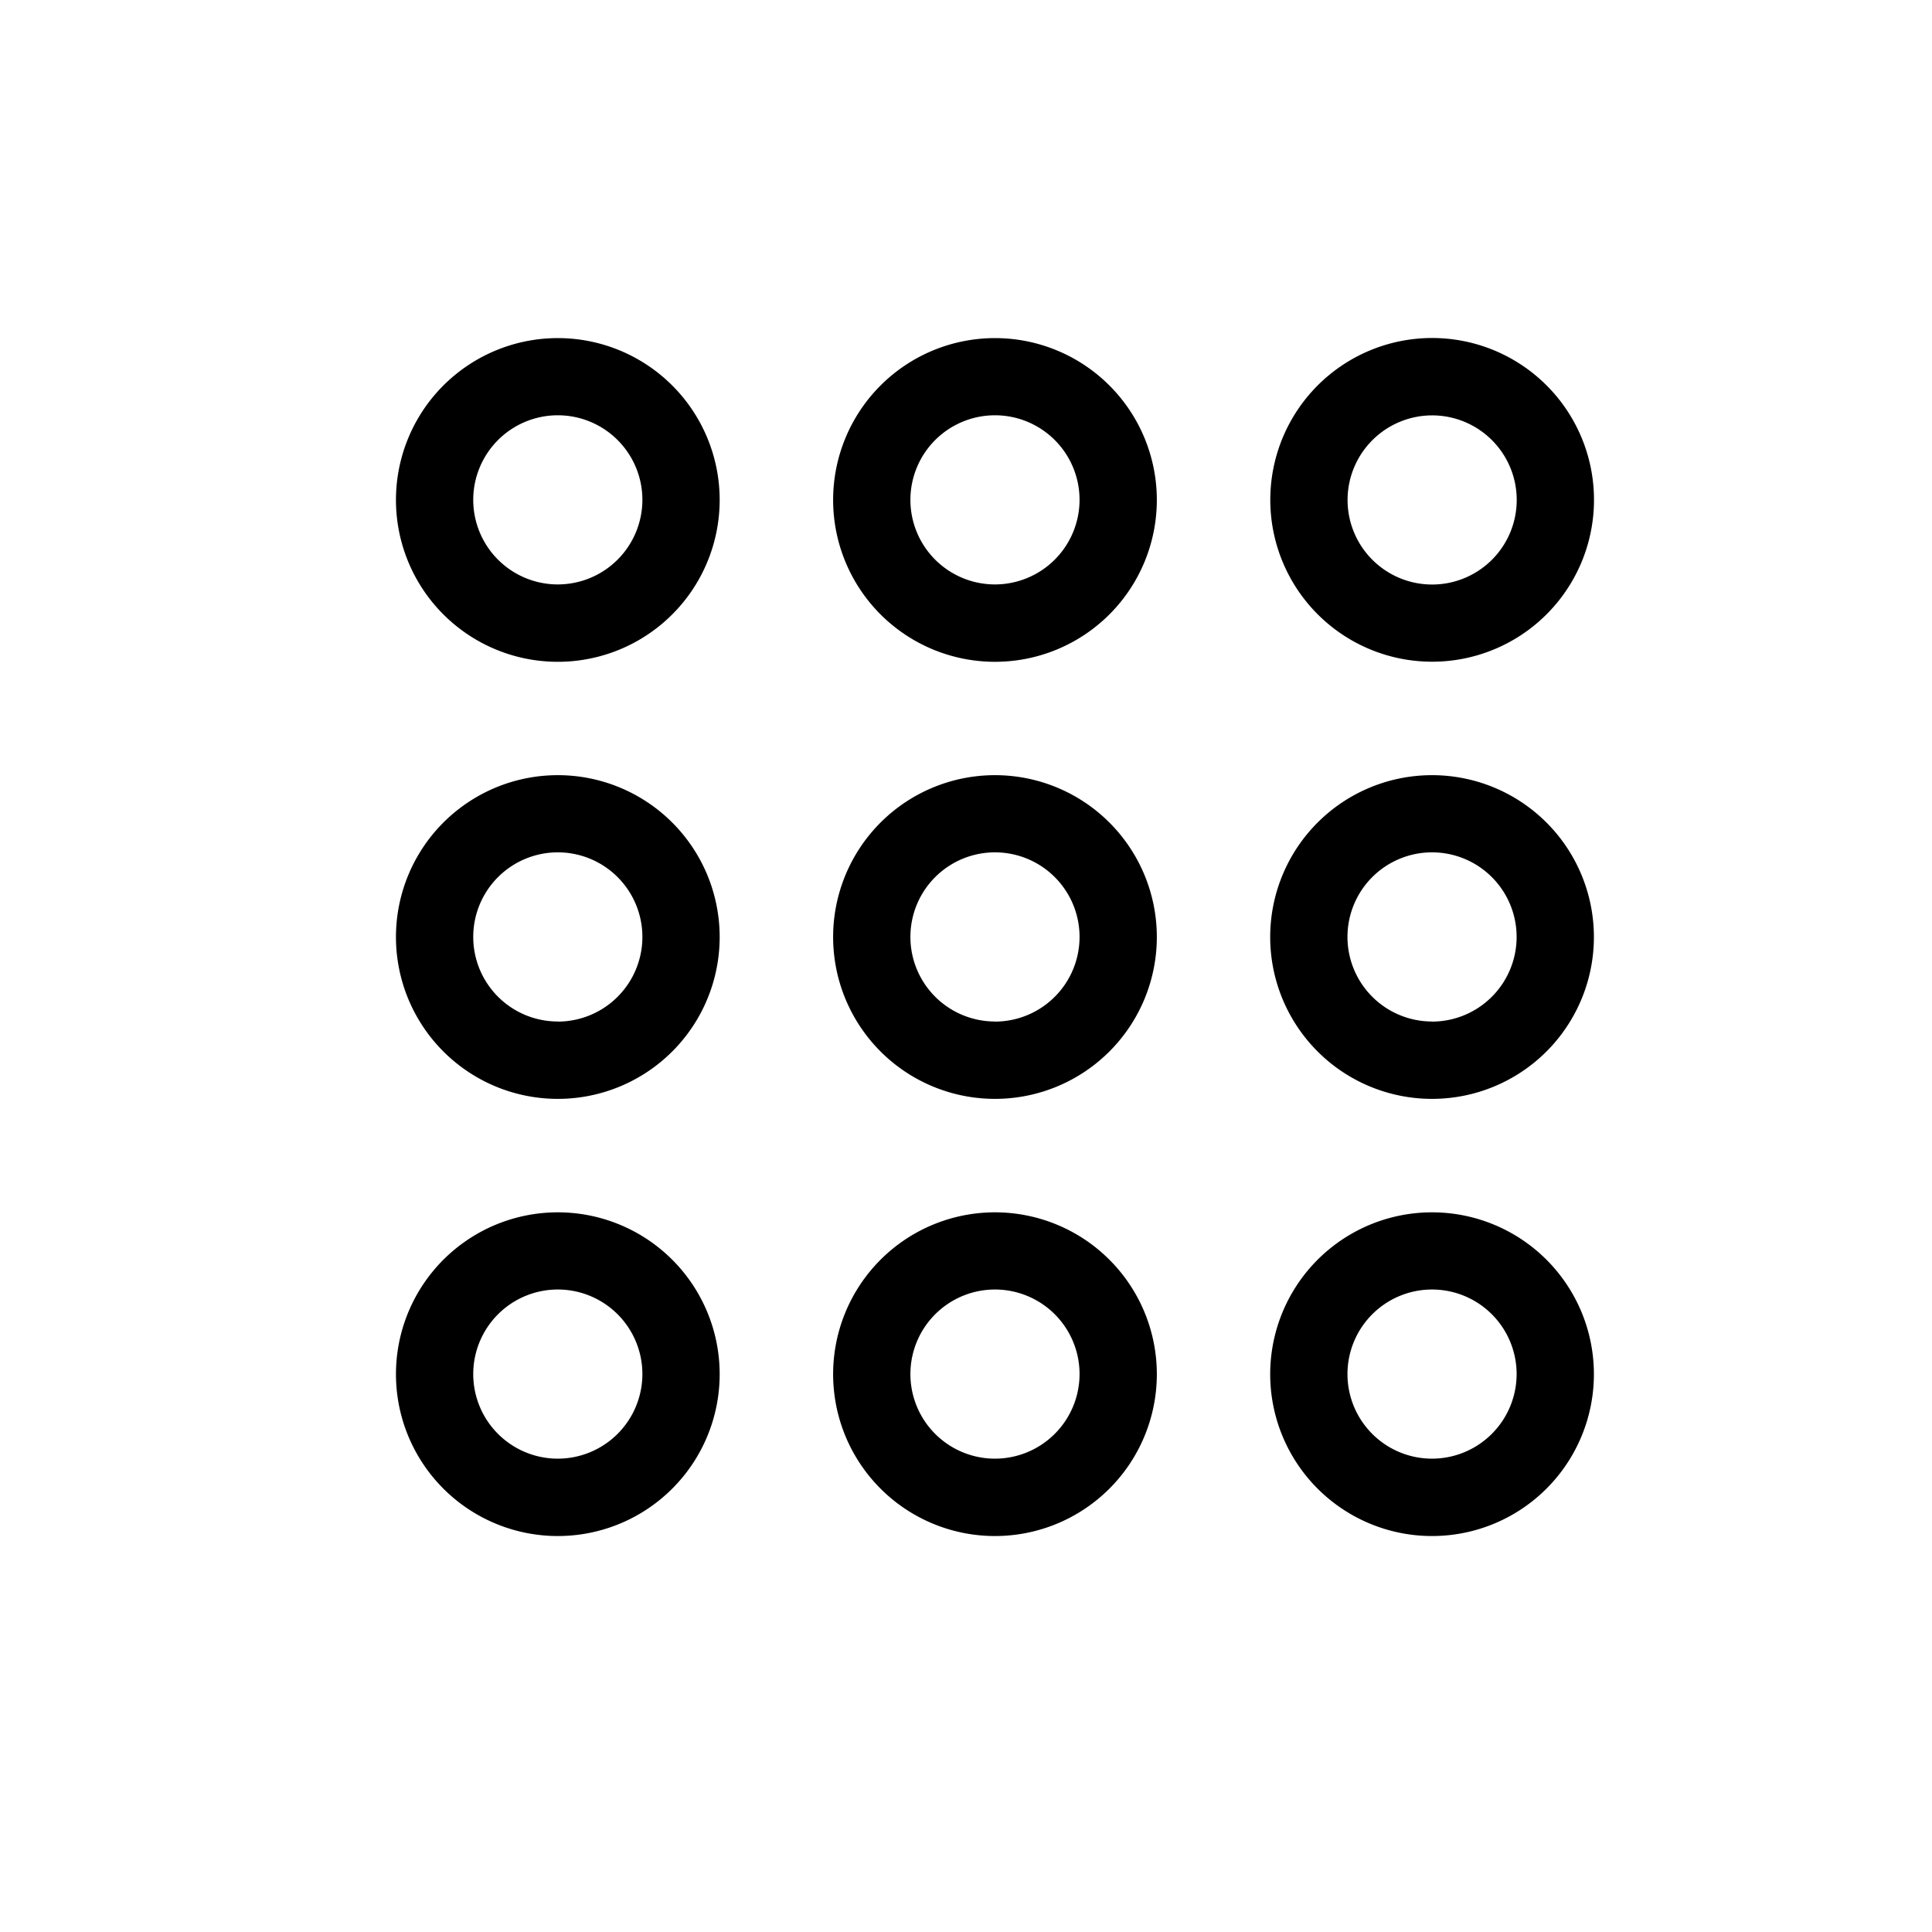 <svg id="Layer_1" data-name="Layer 1" xmlns="http://www.w3.org/2000/svg" viewBox="0 0 400 400"><title>Artboard 66 copy 40</title><path d="M115.51,70A33.51,33.51,0,1,0,149,103.51,33.51,33.51,0,0,0,115.51,70Zm0,51A17.51,17.51,0,1,1,133,103.51,17.53,17.53,0,0,1,115.51,121Z"/><path d="M206,70a33.51,33.51,0,1,0,33.51,33.51A33.51,33.51,0,0,0,206,70Zm0,51a17.51,17.51,0,1,1,17.51-17.51A17.53,17.53,0,0,1,206,121Z"/><path d="M296.49,137A33.51,33.51,0,1,0,263,103.51,33.51,33.51,0,0,0,296.49,137Zm0-51A17.51,17.51,0,1,1,279,103.51,17.53,17.53,0,0,1,296.49,86Z"/><path d="M115.51,160.49A33.51,33.51,0,1,0,149,194,33.51,33.51,0,0,0,115.51,160.49Zm0,51A17.51,17.51,0,1,1,133,194,17.53,17.53,0,0,1,115.51,211.51Z"/><path d="M206,160.49A33.51,33.51,0,1,0,239.51,194,33.51,33.51,0,0,0,206,160.49Zm0,51A17.51,17.51,0,1,1,223.51,194,17.53,17.53,0,0,1,206,211.51Z"/><path d="M296.49,160.49A33.51,33.51,0,1,0,330,194,33.51,33.51,0,0,0,296.49,160.49Zm0,51A17.51,17.51,0,1,1,314,194,17.53,17.53,0,0,1,296.49,211.51Z"/><path d="M115.51,251A33.51,33.51,0,1,0,149,284.49,33.51,33.51,0,0,0,115.51,251Zm0,51A17.51,17.51,0,1,1,133,284.49,17.53,17.53,0,0,1,115.51,302Z"/><path d="M206,251a33.51,33.51,0,1,0,33.51,33.51A33.51,33.51,0,0,0,206,251Zm0,51a17.51,17.51,0,1,1,17.51-17.51A17.53,17.53,0,0,1,206,302Z"/><path d="M296.49,251A33.51,33.51,0,1,0,330,284.49,33.51,33.51,0,0,0,296.49,251Zm0,51A17.51,17.51,0,1,1,314,284.49,17.53,17.53,0,0,1,296.49,302Z"/></svg>